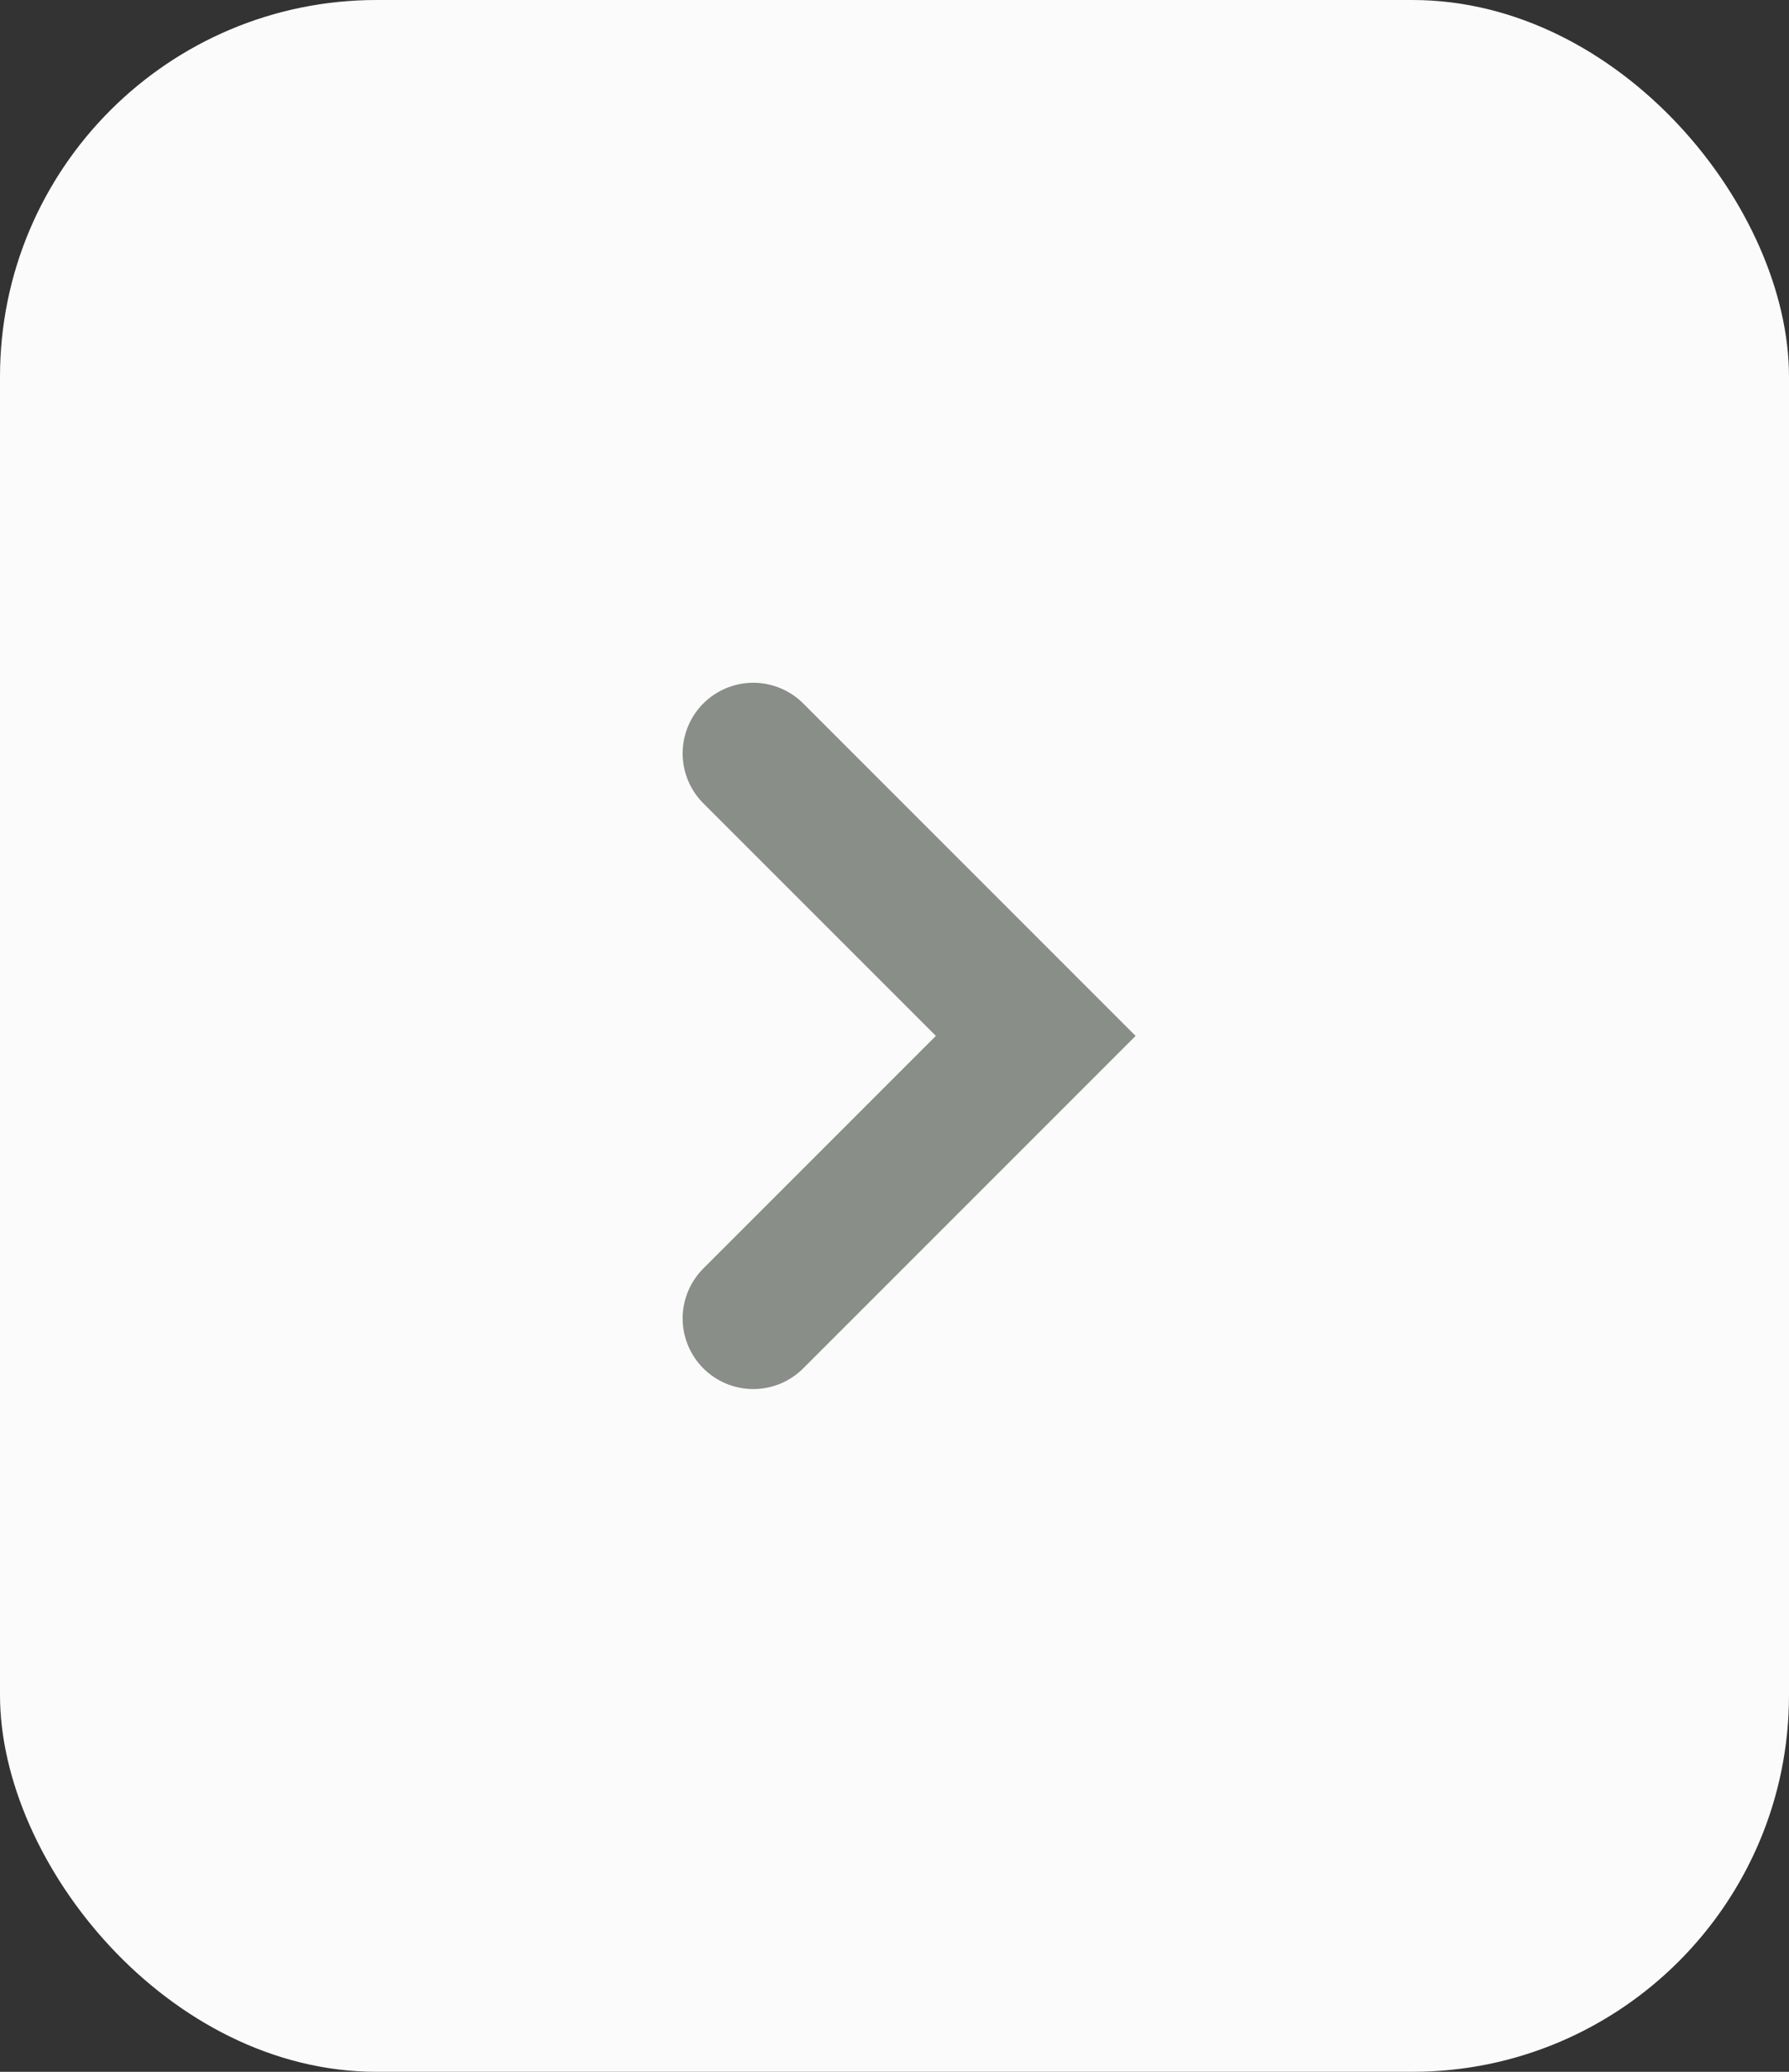 <svg width="19" height="22" viewBox="0 0 19 22" fill="none" xmlns="http://www.w3.org/2000/svg">
<rect x="0" y="0" width="19" height="22" fill="#333333" stroke="none"/>
<rect width="19" height="22" rx="4" fill="#FBFBFB"/>
<path d="M8 14L11 11L8 8" stroke="#898E88" stroke-width="1.5" stroke-linecap="round"/>
</svg>
